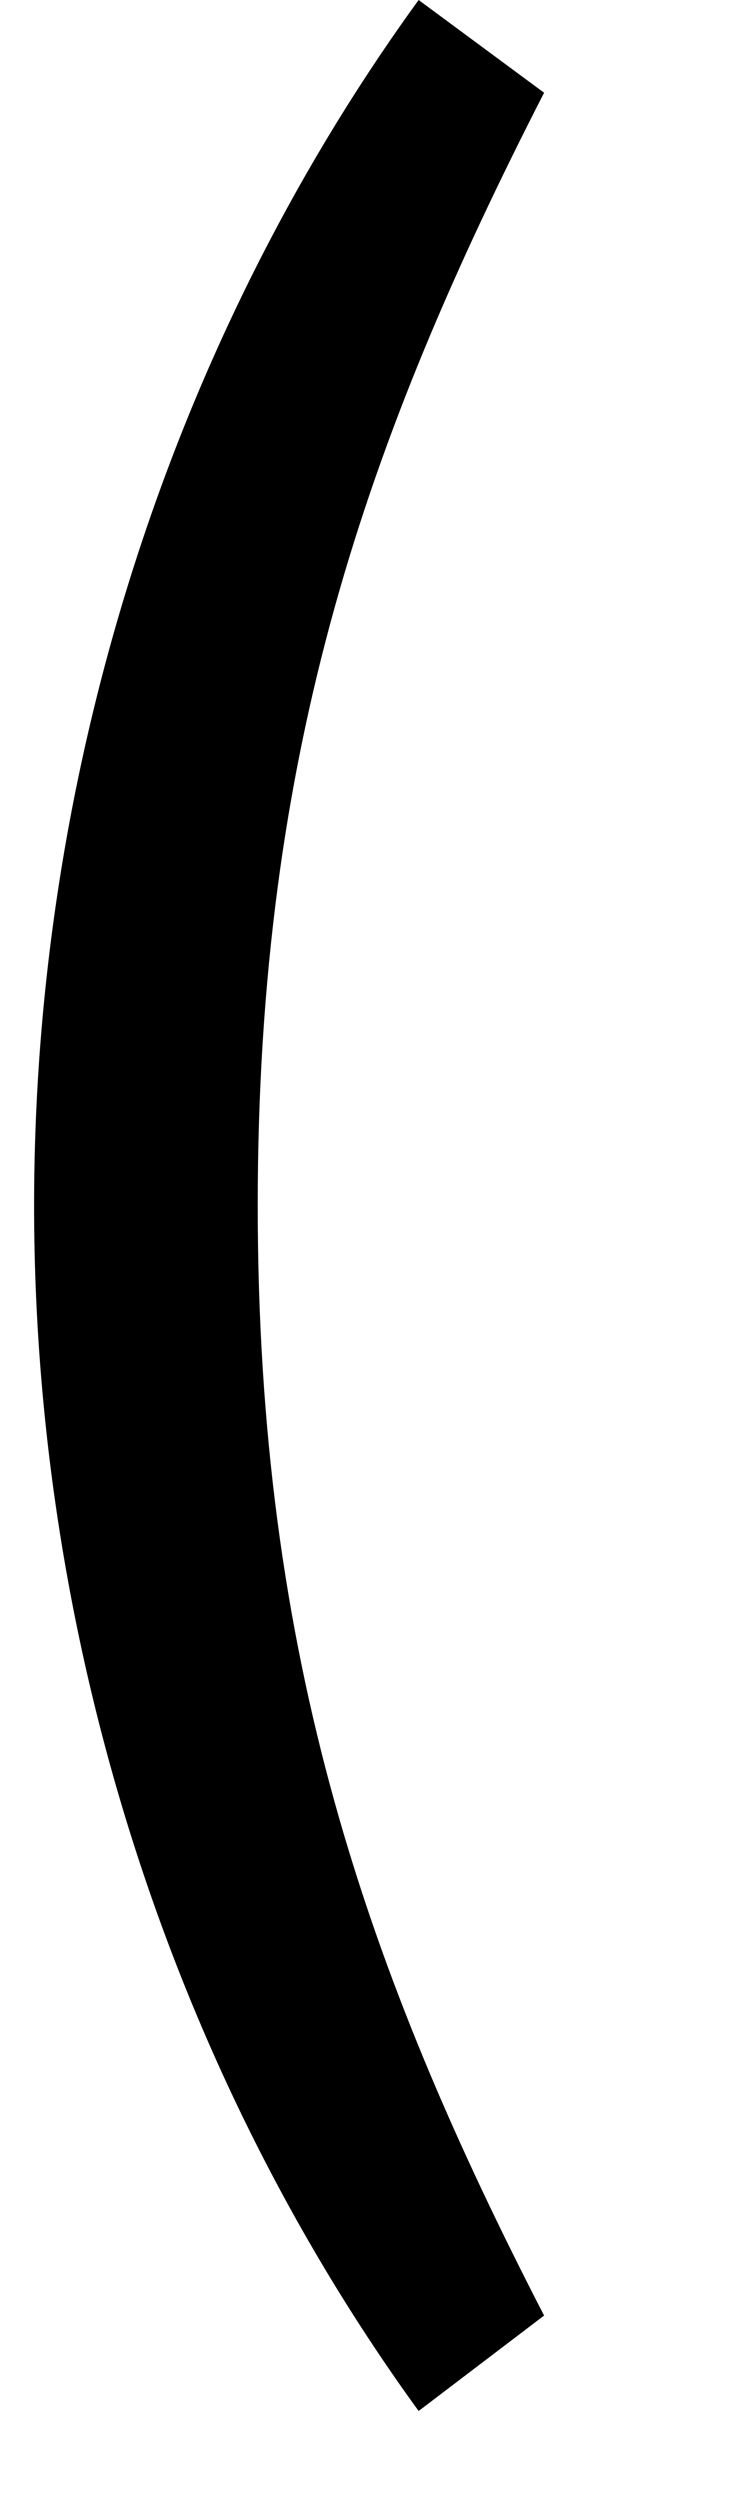 <svg width="3" height="10" viewBox="0 0 3 11" fill="none" xmlns="http://www.w3.org/2000/svg"><path d="M2.244 10.188C1.464 8.676 0.984 7.296 0.984 5.304C0.984 3.3 1.464 1.932 2.244 0.408L1.692 0C0.612 1.488 0 3.372 0 5.304C0 7.236 0.612 9.12 1.692 10.608L2.244 10.188Z" fill="currentColor"/></svg>